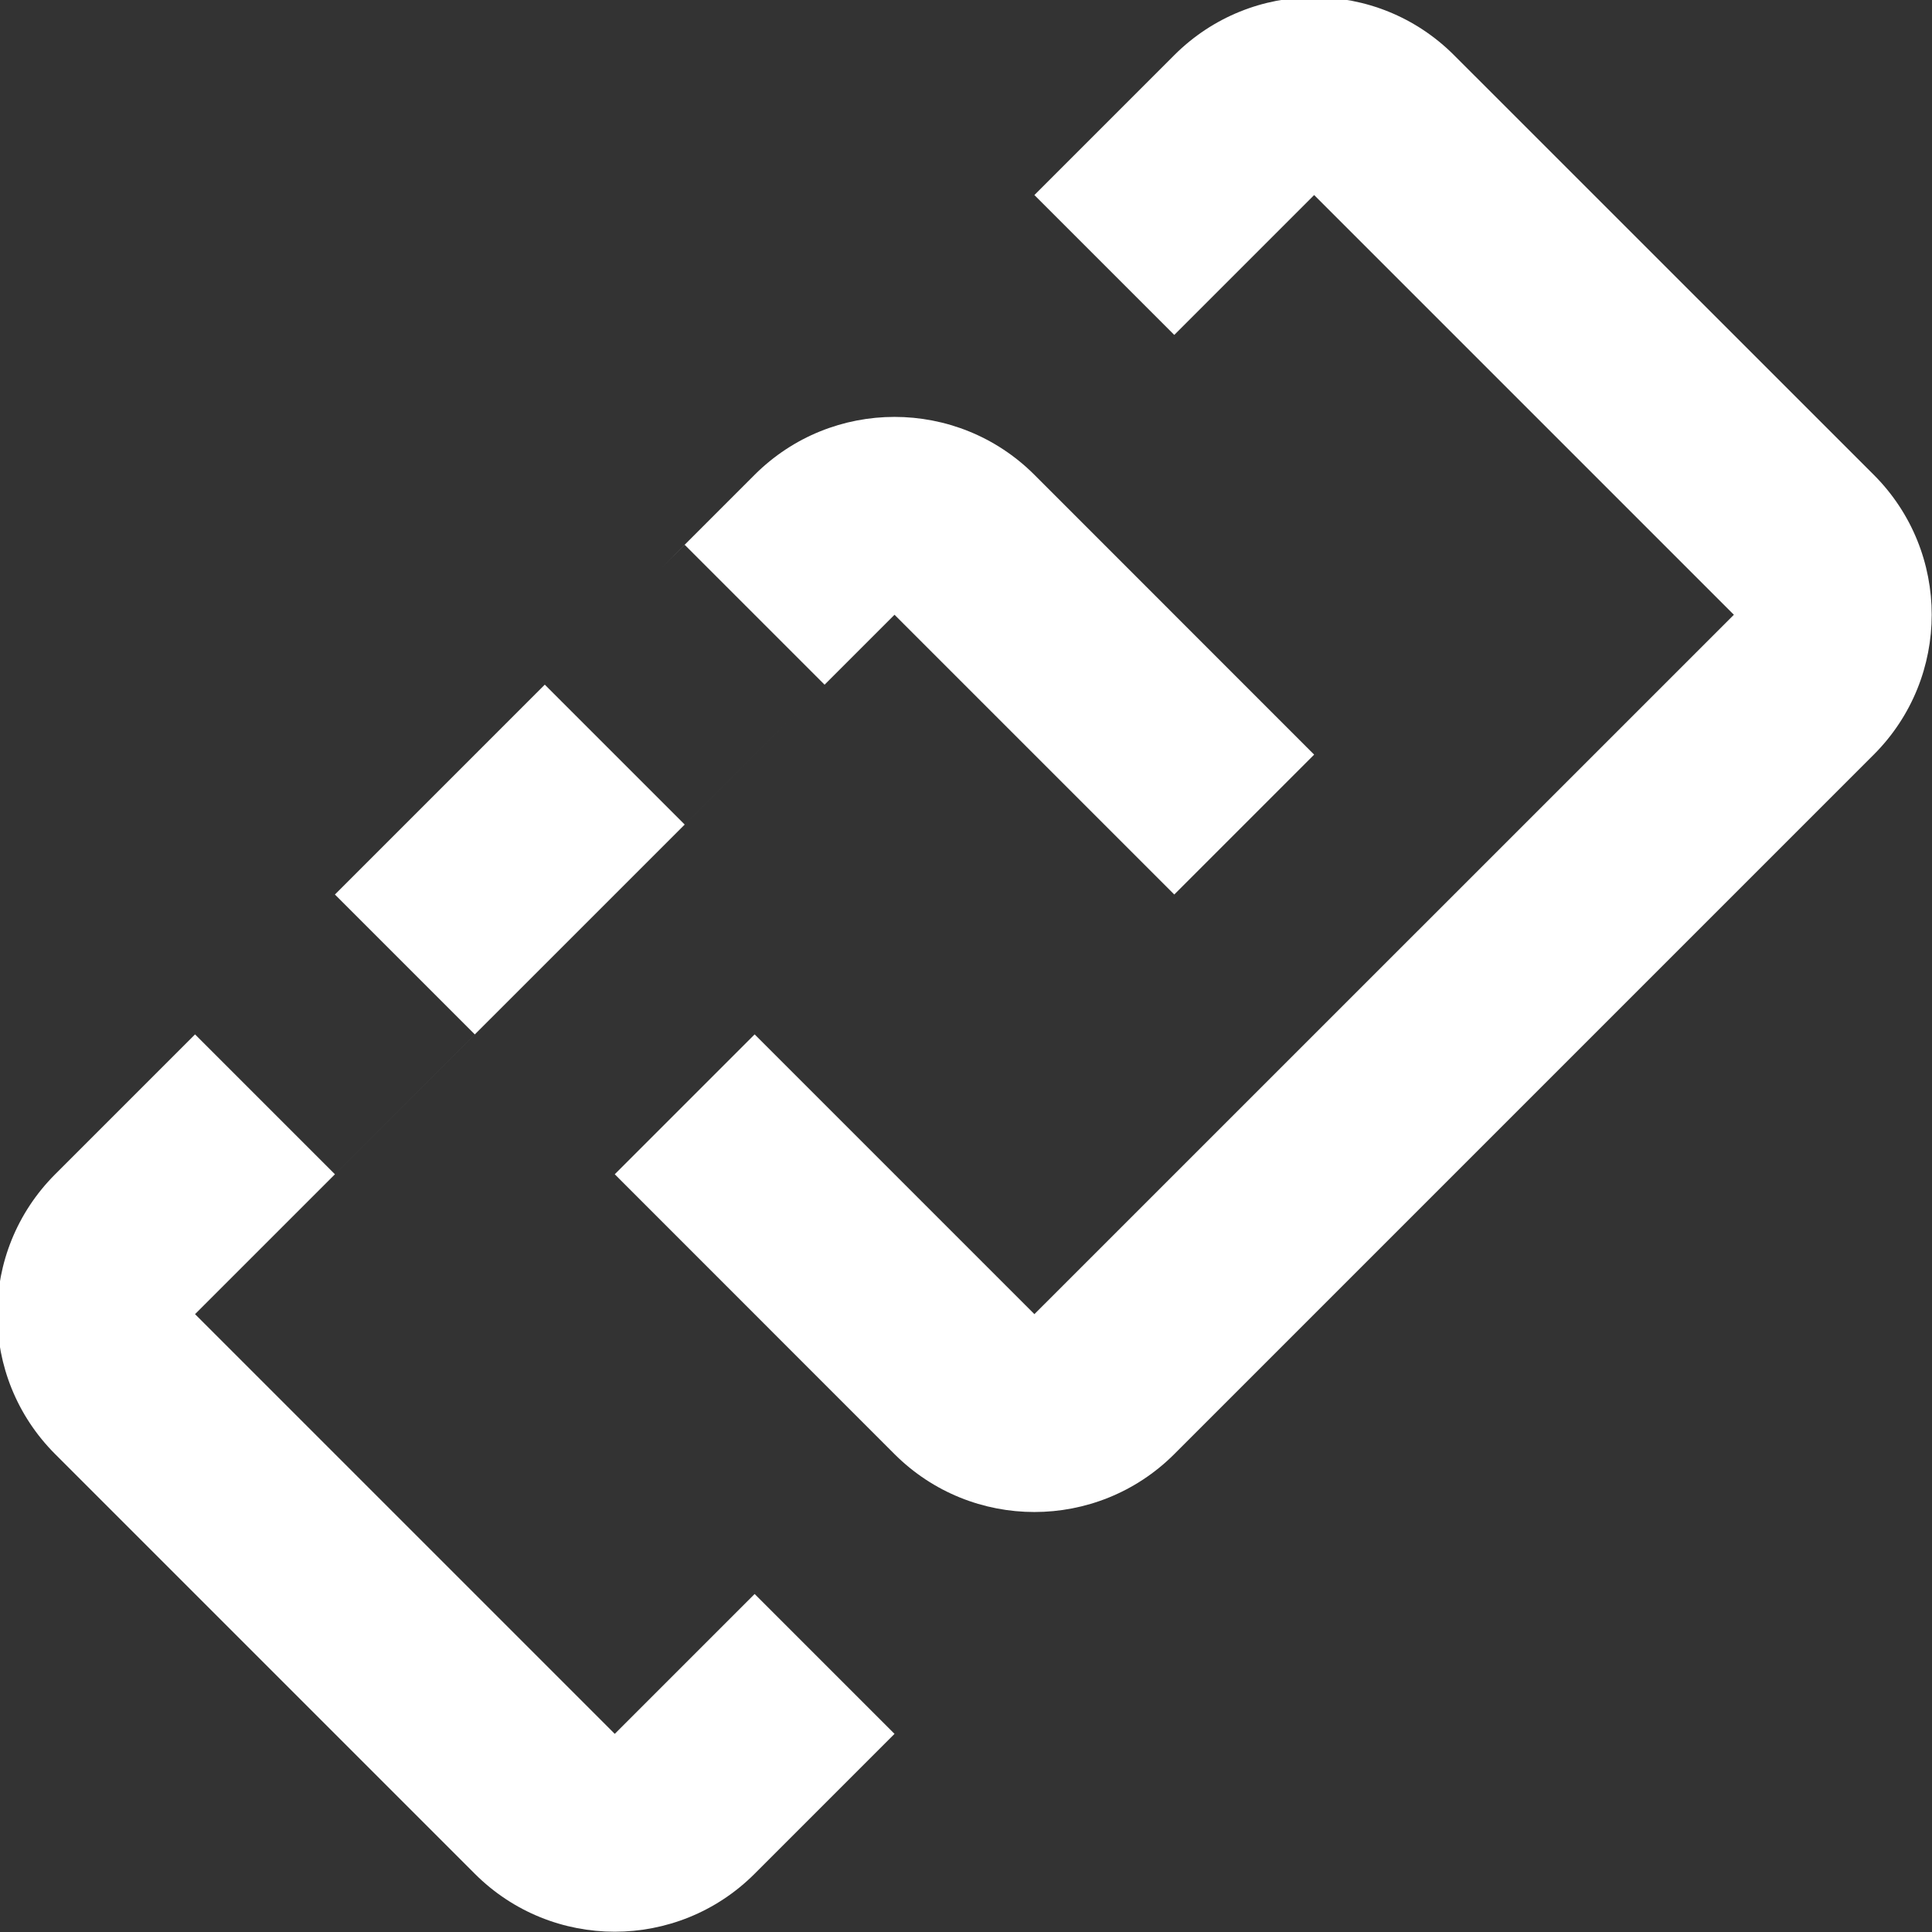 <svg
	xmlns="http://www.w3.org/2000/svg"
	xmlns:xlink="http://www.w3.org/1999/xlink"
	width="20px" height="20px">
	<rect width="100%" height="100%" fill="#333333" stroke="none"/>
	<path fill-rule="evenodd"  fill="rgb(255, 255, 255)"
		  d="M19.397,7.812 L12.156,15.053 C12.156,15.053 12.156,15.053 12.156,15.053 L7.812,19.397 C7.012,20.197 5.715,20.197 4.915,19.397 L0.571,15.053 C-0.229,14.253 -0.229,12.956 0.571,12.156 L2.019,10.708 L3.467,12.156 L4.915,10.708 L3.467,9.260 L5.639,7.088 L5.640,7.088 L7.088,5.640 L7.088,5.640 L6.848,5.879 L7.812,4.915 C7.812,4.915 7.812,4.915 7.812,4.915 L10.708,2.019 L10.708,2.019 L7.812,4.915 C8.612,4.116 9.908,4.116 10.708,4.915 L13.604,7.812 L12.156,9.260 L9.260,6.364 L8.536,7.088 L7.088,5.640 L5.640,7.088 L7.088,8.536 L8.363,7.261 L2.019,13.604 L6.364,17.949 L7.812,16.501 L9.260,17.949 L12.156,15.053 C11.356,15.852 10.060,15.852 9.260,15.053 L6.364,12.156 L7.812,10.708 L10.708,13.604 L17.949,6.364 L13.604,2.019 L12.156,3.467 L10.708,2.019 L12.156,0.571 C12.956,-0.229 14.253,-0.229 15.052,0.571 L19.397,4.915 C20.197,5.715 20.197,7.012 19.397,7.812 ZM5.639,7.088 L6.848,5.879 L5.639,7.088 L5.639,7.088 Z"/>
</svg>